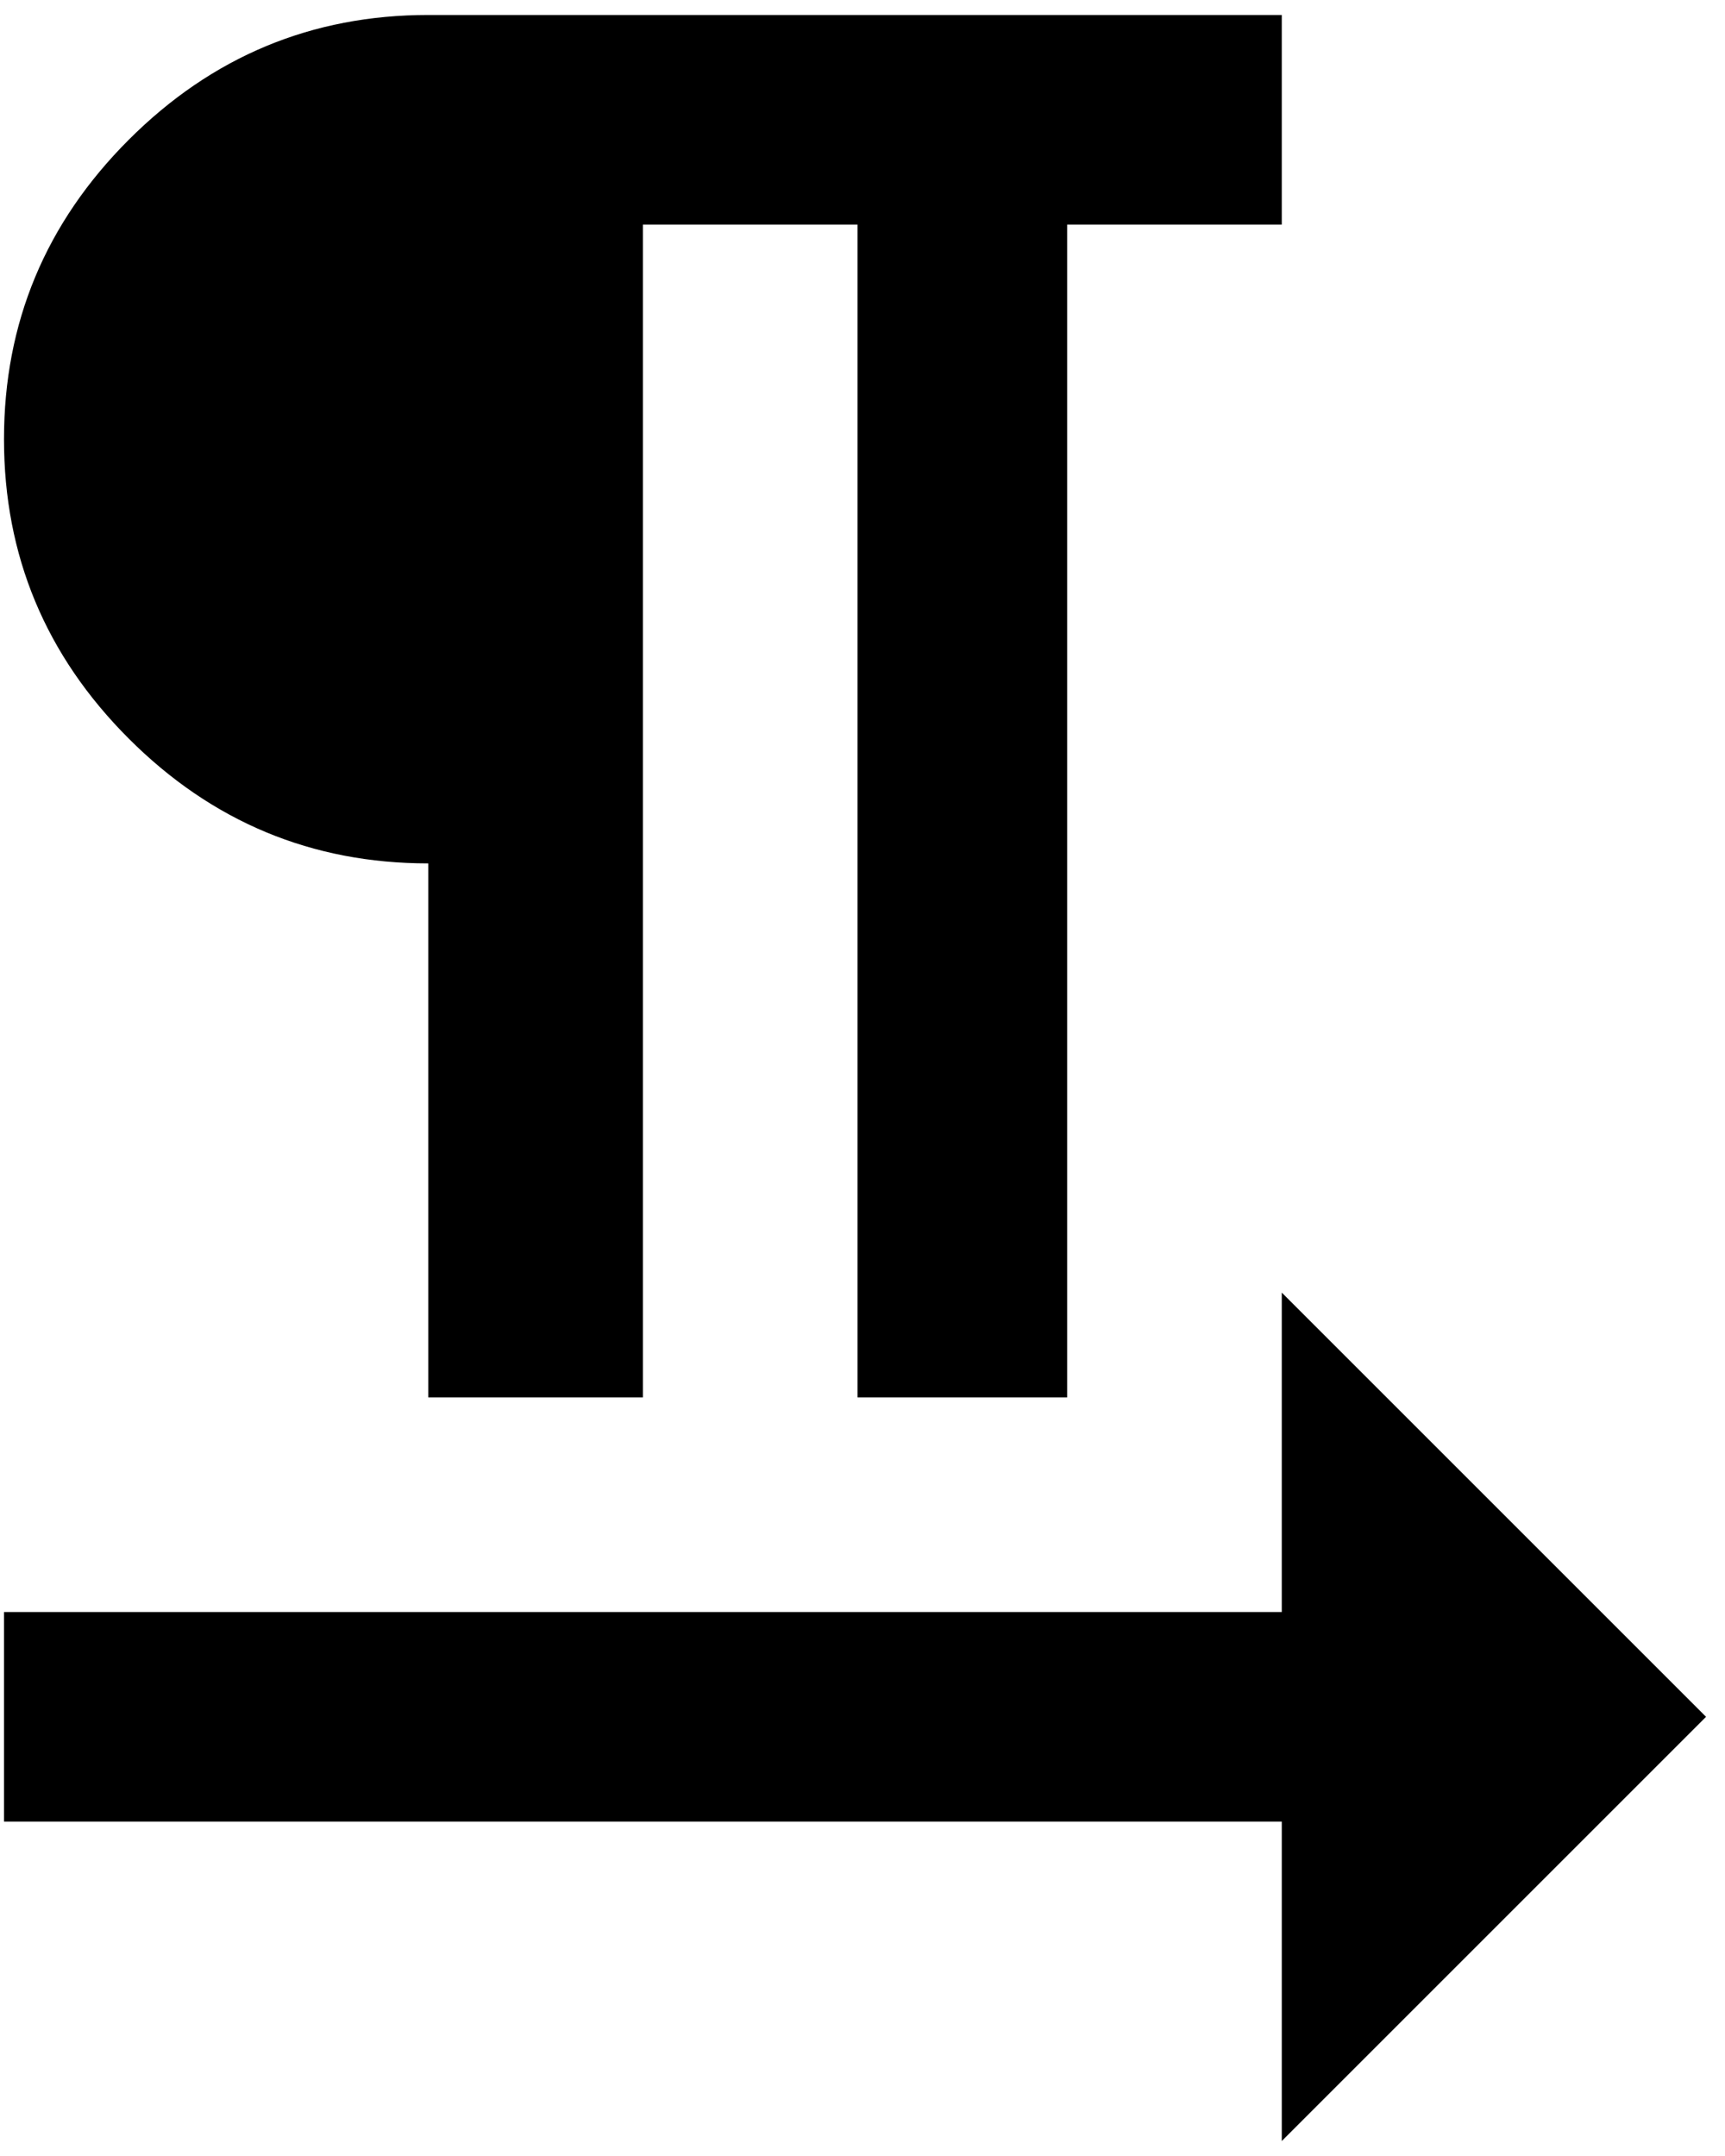<svg xmlns="http://www.w3.org/2000/svg" width="0.8em" height="1em" viewBox="0 0 344 432"><path fill="currentColor" d="M85 173q-35 0-60-25T0 88t25-60T85 3h171v42h-43v235h-42V45h-43v235H85zm256 171l-85 85v-64H0v-42h256v-64z"/></svg>